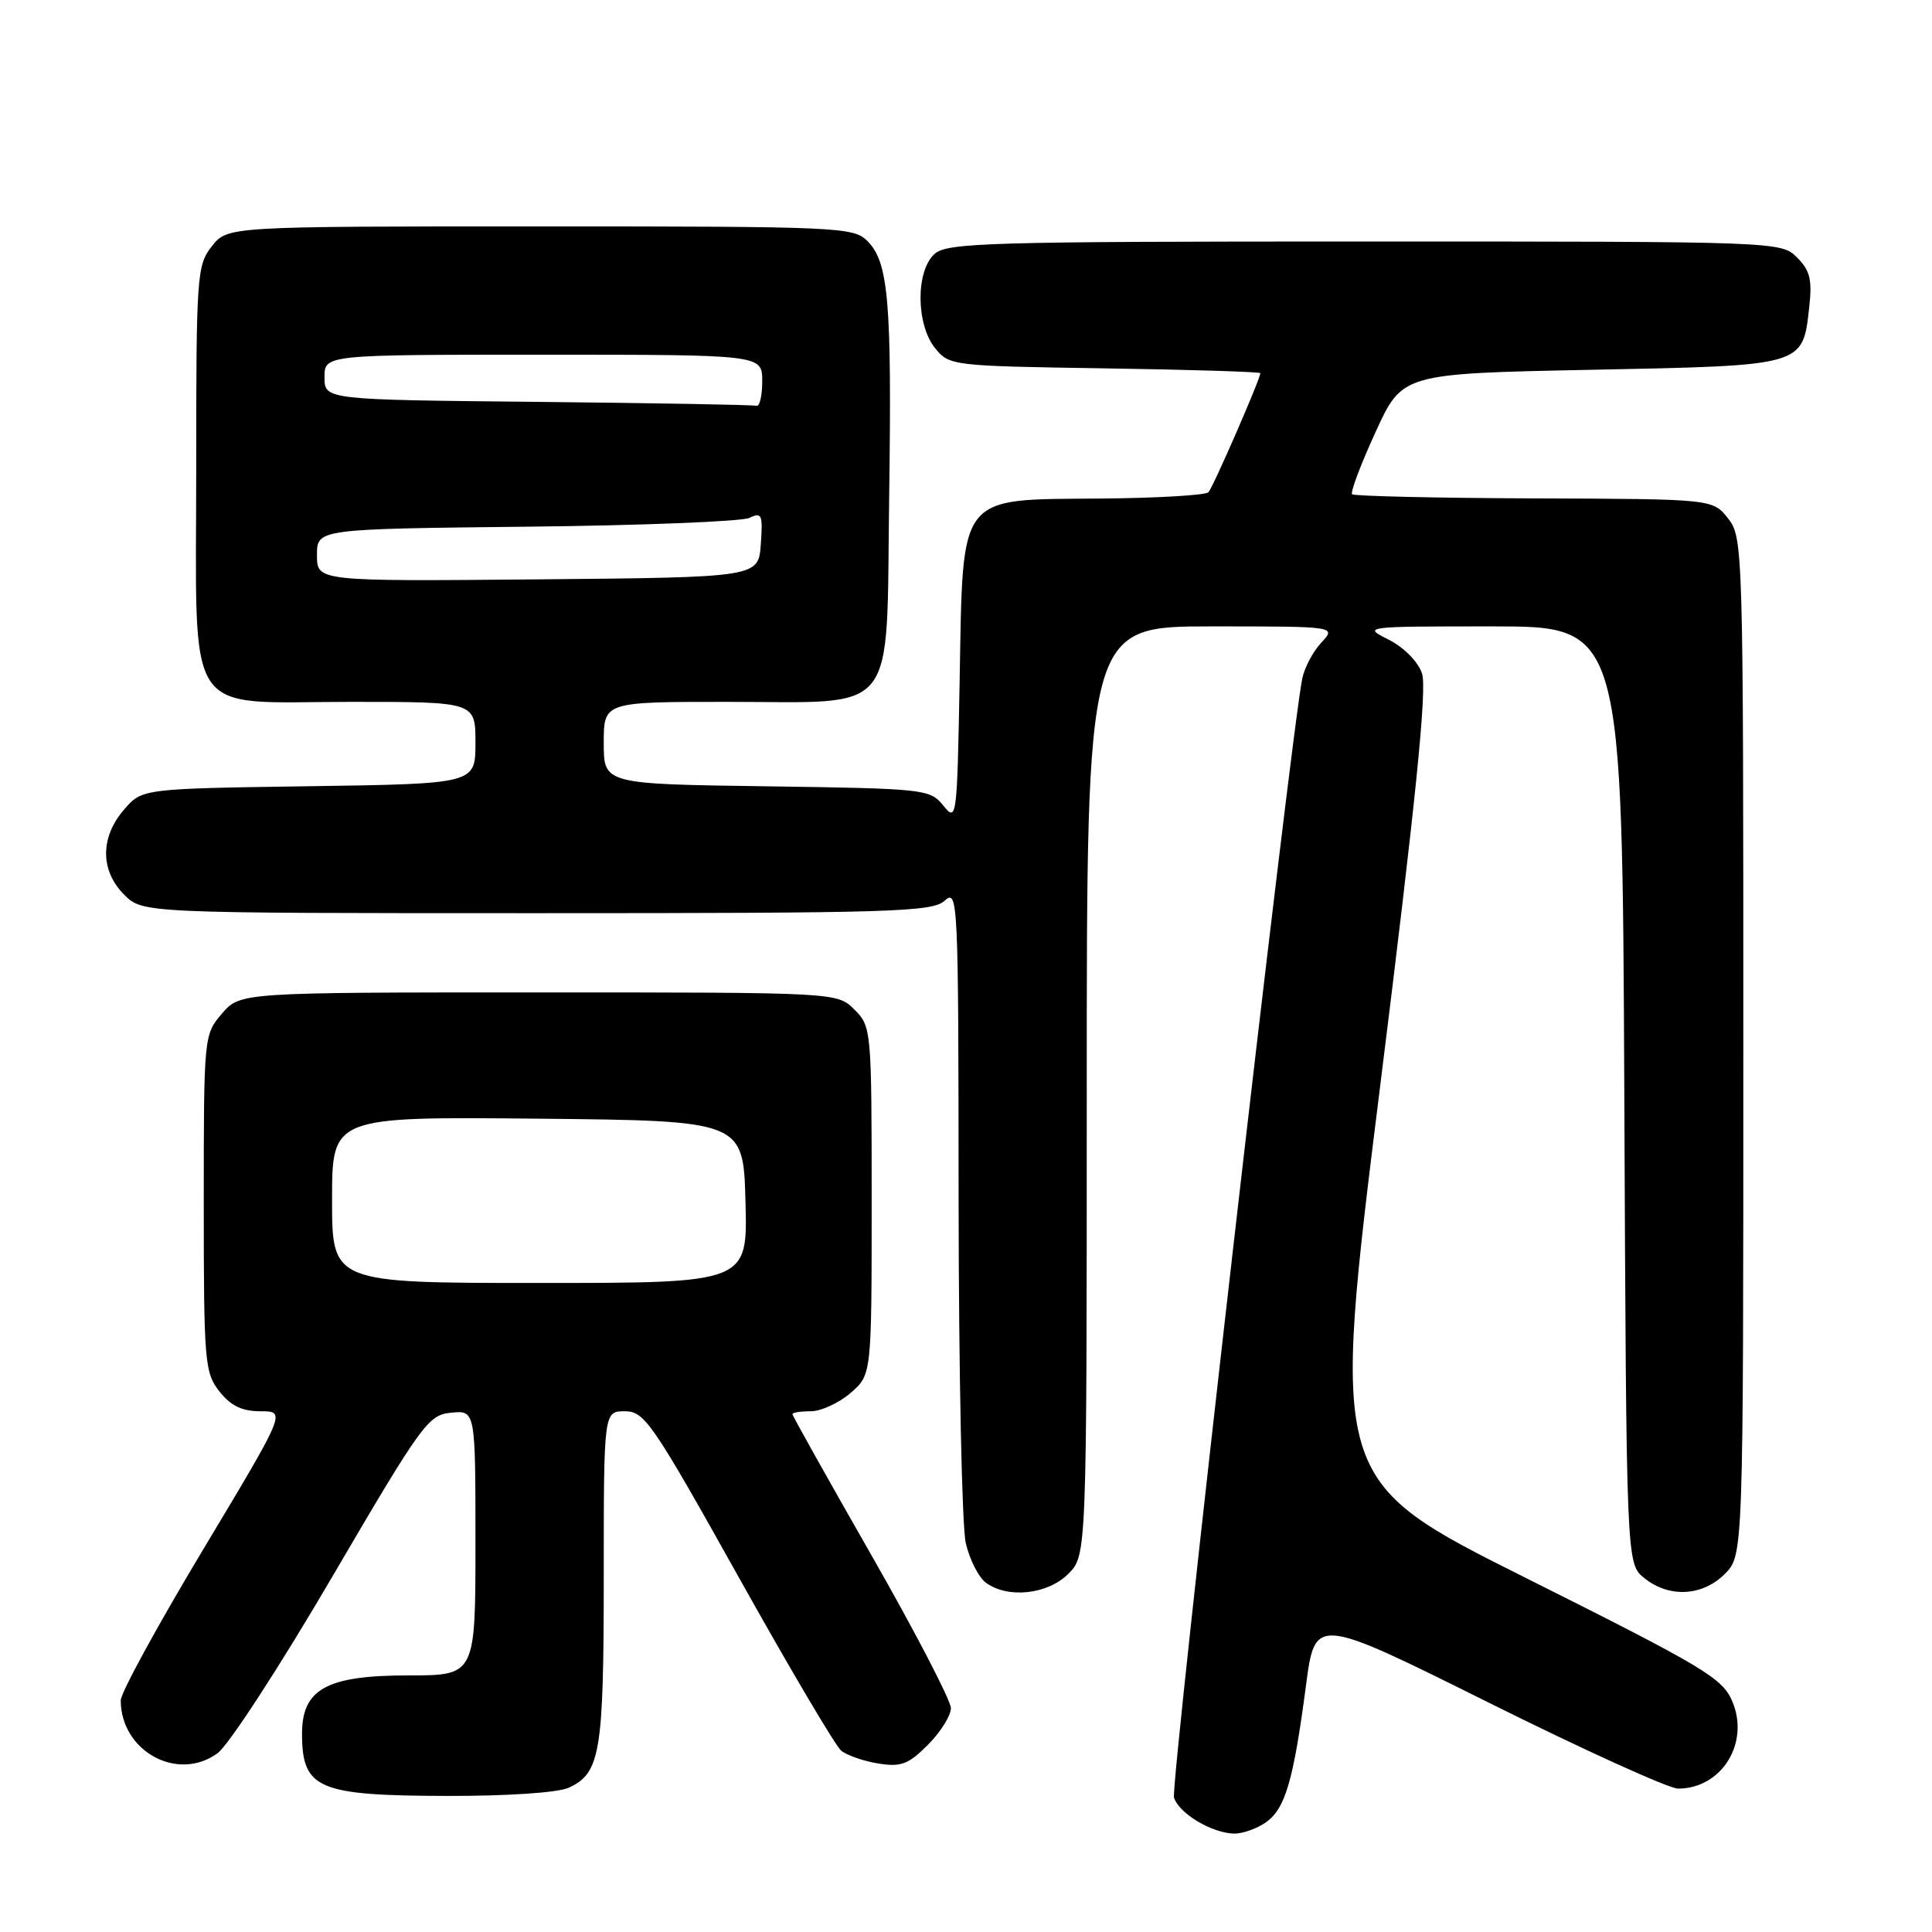 <?xml version="1.0" encoding="UTF-8" standalone="no"?>
<!DOCTYPE svg PUBLIC "-//W3C//DTD SVG 1.1//EN" "http://www.w3.org/Graphics/SVG/1.1/DTD/svg11.dtd" >
<svg xmlns="http://www.w3.org/2000/svg" xmlns:xlink="http://www.w3.org/1999/xlink" version="1.1" viewBox="0 0 256 256">
 <g >
 <path fill="currentColor"
d=" M 167.75 241.46 C 170.30 239.67 171.39 235.95 173.05 223.33 C 174.26 214.16 174.26 214.16 197.21 225.58 C 209.82 231.86 221.14 237.00 222.35 237.00 C 228.10 237.00 231.86 231.00 229.56 225.49 C 228.25 222.36 225.98 221.00 202.25 209.12 C 176.36 196.17 176.36 196.17 182.86 144.06 C 187.62 105.94 189.11 91.21 188.42 89.22 C 187.88 87.65 186.00 85.76 183.99 84.75 C 180.53 83.02 180.66 83.00 197.73 83.00 C 214.96 83.00 214.96 83.00 215.23 145.09 C 215.50 207.18 215.50 207.18 217.86 209.09 C 221.15 211.75 225.57 211.53 228.55 208.55 C 231.00 206.09 231.00 206.09 231.00 138.68 C 231.00 72.52 230.96 71.22 228.98 68.70 C 226.95 66.12 226.95 66.12 203.28 66.04 C 190.27 65.99 179.41 65.74 179.16 65.49 C 178.91 65.24 180.30 61.54 182.26 57.27 C 185.81 49.50 185.81 49.50 210.87 49.00 C 239.20 48.43 238.85 48.54 239.73 40.72 C 240.14 37.06 239.84 35.84 238.12 34.12 C 236.01 32.01 235.68 32.00 180.83 32.00 C 130.89 32.00 125.48 32.16 123.83 33.65 C 121.32 35.92 121.37 43.00 123.91 46.14 C 125.79 48.46 126.15 48.50 146.41 48.81 C 157.73 48.98 167.00 49.27 167.00 49.45 C 167.00 50.21 160.75 64.55 160.13 65.22 C 159.76 65.62 153.32 66.00 145.82 66.06 C 126.78 66.22 127.61 65.15 127.16 90.07 C 126.82 108.54 126.77 108.94 125.00 106.75 C 123.23 104.56 122.58 104.49 101.59 104.19 C 80.00 103.89 80.00 103.89 80.00 98.44 C 80.00 93.00 80.00 93.00 96.39 93.00 C 119.27 93.00 117.41 95.35 117.82 65.84 C 118.18 39.88 117.74 34.74 114.93 31.93 C 113.09 30.09 111.15 30.00 71.57 30.00 C 30.15 30.00 30.15 30.00 28.07 32.63 C 26.09 35.15 26.00 36.47 26.00 61.95 C 26.00 95.92 24.07 93.00 46.54 93.00 C 63.00 93.00 63.00 93.00 63.00 98.43 C 63.00 103.86 63.00 103.86 40.91 104.18 C 18.82 104.50 18.82 104.50 16.41 107.31 C 13.26 110.97 13.28 115.37 16.45 118.55 C 18.91 121.00 18.91 121.00 71.13 121.00 C 118.31 121.00 123.52 120.84 125.17 119.35 C 126.94 117.74 127.00 119.05 127.02 159.10 C 127.04 181.87 127.46 202.29 127.97 204.47 C 128.48 206.66 129.68 209.02 130.64 209.72 C 133.55 211.85 138.81 211.28 141.55 208.55 C 144.00 206.09 144.00 206.09 144.00 144.55 C 144.00 83.00 144.00 83.00 160.54 83.00 C 177.08 83.00 177.08 83.00 175.09 85.14 C 173.99 86.31 172.86 88.45 172.56 89.89 C 171.05 97.18 155.06 236.63 155.56 238.19 C 156.23 240.30 160.58 242.90 163.53 242.96 C 164.64 242.98 166.54 242.31 167.75 241.46 Z  M 75.34 236.89 C 79.55 234.97 80.00 232.27 80.00 208.95 C 80.00 187.00 80.00 187.00 82.80 187.00 C 85.40 187.00 86.43 188.50 97.84 208.91 C 104.57 220.96 110.70 231.33 111.45 231.96 C 112.20 232.58 114.42 233.36 116.36 233.67 C 119.38 234.16 120.36 233.80 122.95 231.20 C 124.63 229.52 126.00 227.33 126.00 226.33 C 125.99 225.32 121.27 216.23 115.50 206.13 C 109.72 196.02 105.00 187.59 105.00 187.38 C 105.00 187.17 106.10 187.00 107.44 187.00 C 108.79 187.00 111.15 185.91 112.69 184.59 C 115.50 182.17 115.50 182.17 115.50 159.11 C 115.50 136.45 115.46 136.02 113.22 133.78 C 110.94 131.50 110.94 131.50 71.39 131.50 C 31.83 131.50 31.83 131.50 29.41 134.31 C 27.02 137.09 27.00 137.28 27.00 159.42 C 27.00 180.48 27.12 181.88 29.07 184.37 C 30.58 186.28 32.06 187.00 34.53 187.00 C 37.91 187.00 37.91 187.00 26.96 205.25 C 20.93 215.29 16.00 224.31 16.00 225.30 C 16.00 232.06 23.56 236.18 28.84 232.30 C 30.30 231.23 37.14 220.71 44.03 208.92 C 55.93 188.60 56.74 187.48 59.78 187.19 C 63.00 186.87 63.00 186.87 63.00 204.44 C 63.00 222.00 63.00 222.00 54.13 222.00 C 43.25 222.00 39.99 223.81 40.02 229.82 C 40.05 237.03 42.17 237.93 59.20 237.97 C 67.18 237.99 73.92 237.54 75.34 236.89 Z  M 42.00 73.56 C 42.00 70.09 42.00 70.09 69.75 69.79 C 85.01 69.63 98.32 69.10 99.31 68.62 C 100.94 67.83 101.10 68.18 100.81 72.12 C 100.50 76.50 100.50 76.50 71.25 76.77 C 42.00 77.03 42.00 77.03 42.00 73.56 Z  M 71.25 53.25 C 43.00 52.97 43.00 52.97 43.00 49.98 C 43.00 47.00 43.00 47.00 72.00 47.00 C 101.00 47.00 101.00 47.00 101.00 50.50 C 101.00 52.42 100.66 53.89 100.25 53.77 C 99.84 53.64 86.79 53.41 71.25 53.25 Z  M 44.00 158.98 C 44.00 147.97 44.00 147.97 71.25 148.23 C 98.50 148.50 98.50 148.50 98.78 159.25 C 99.07 170.00 99.07 170.00 71.53 170.00 C 44.00 170.00 44.00 170.00 44.00 158.98 Z "/>
</g>
</svg>